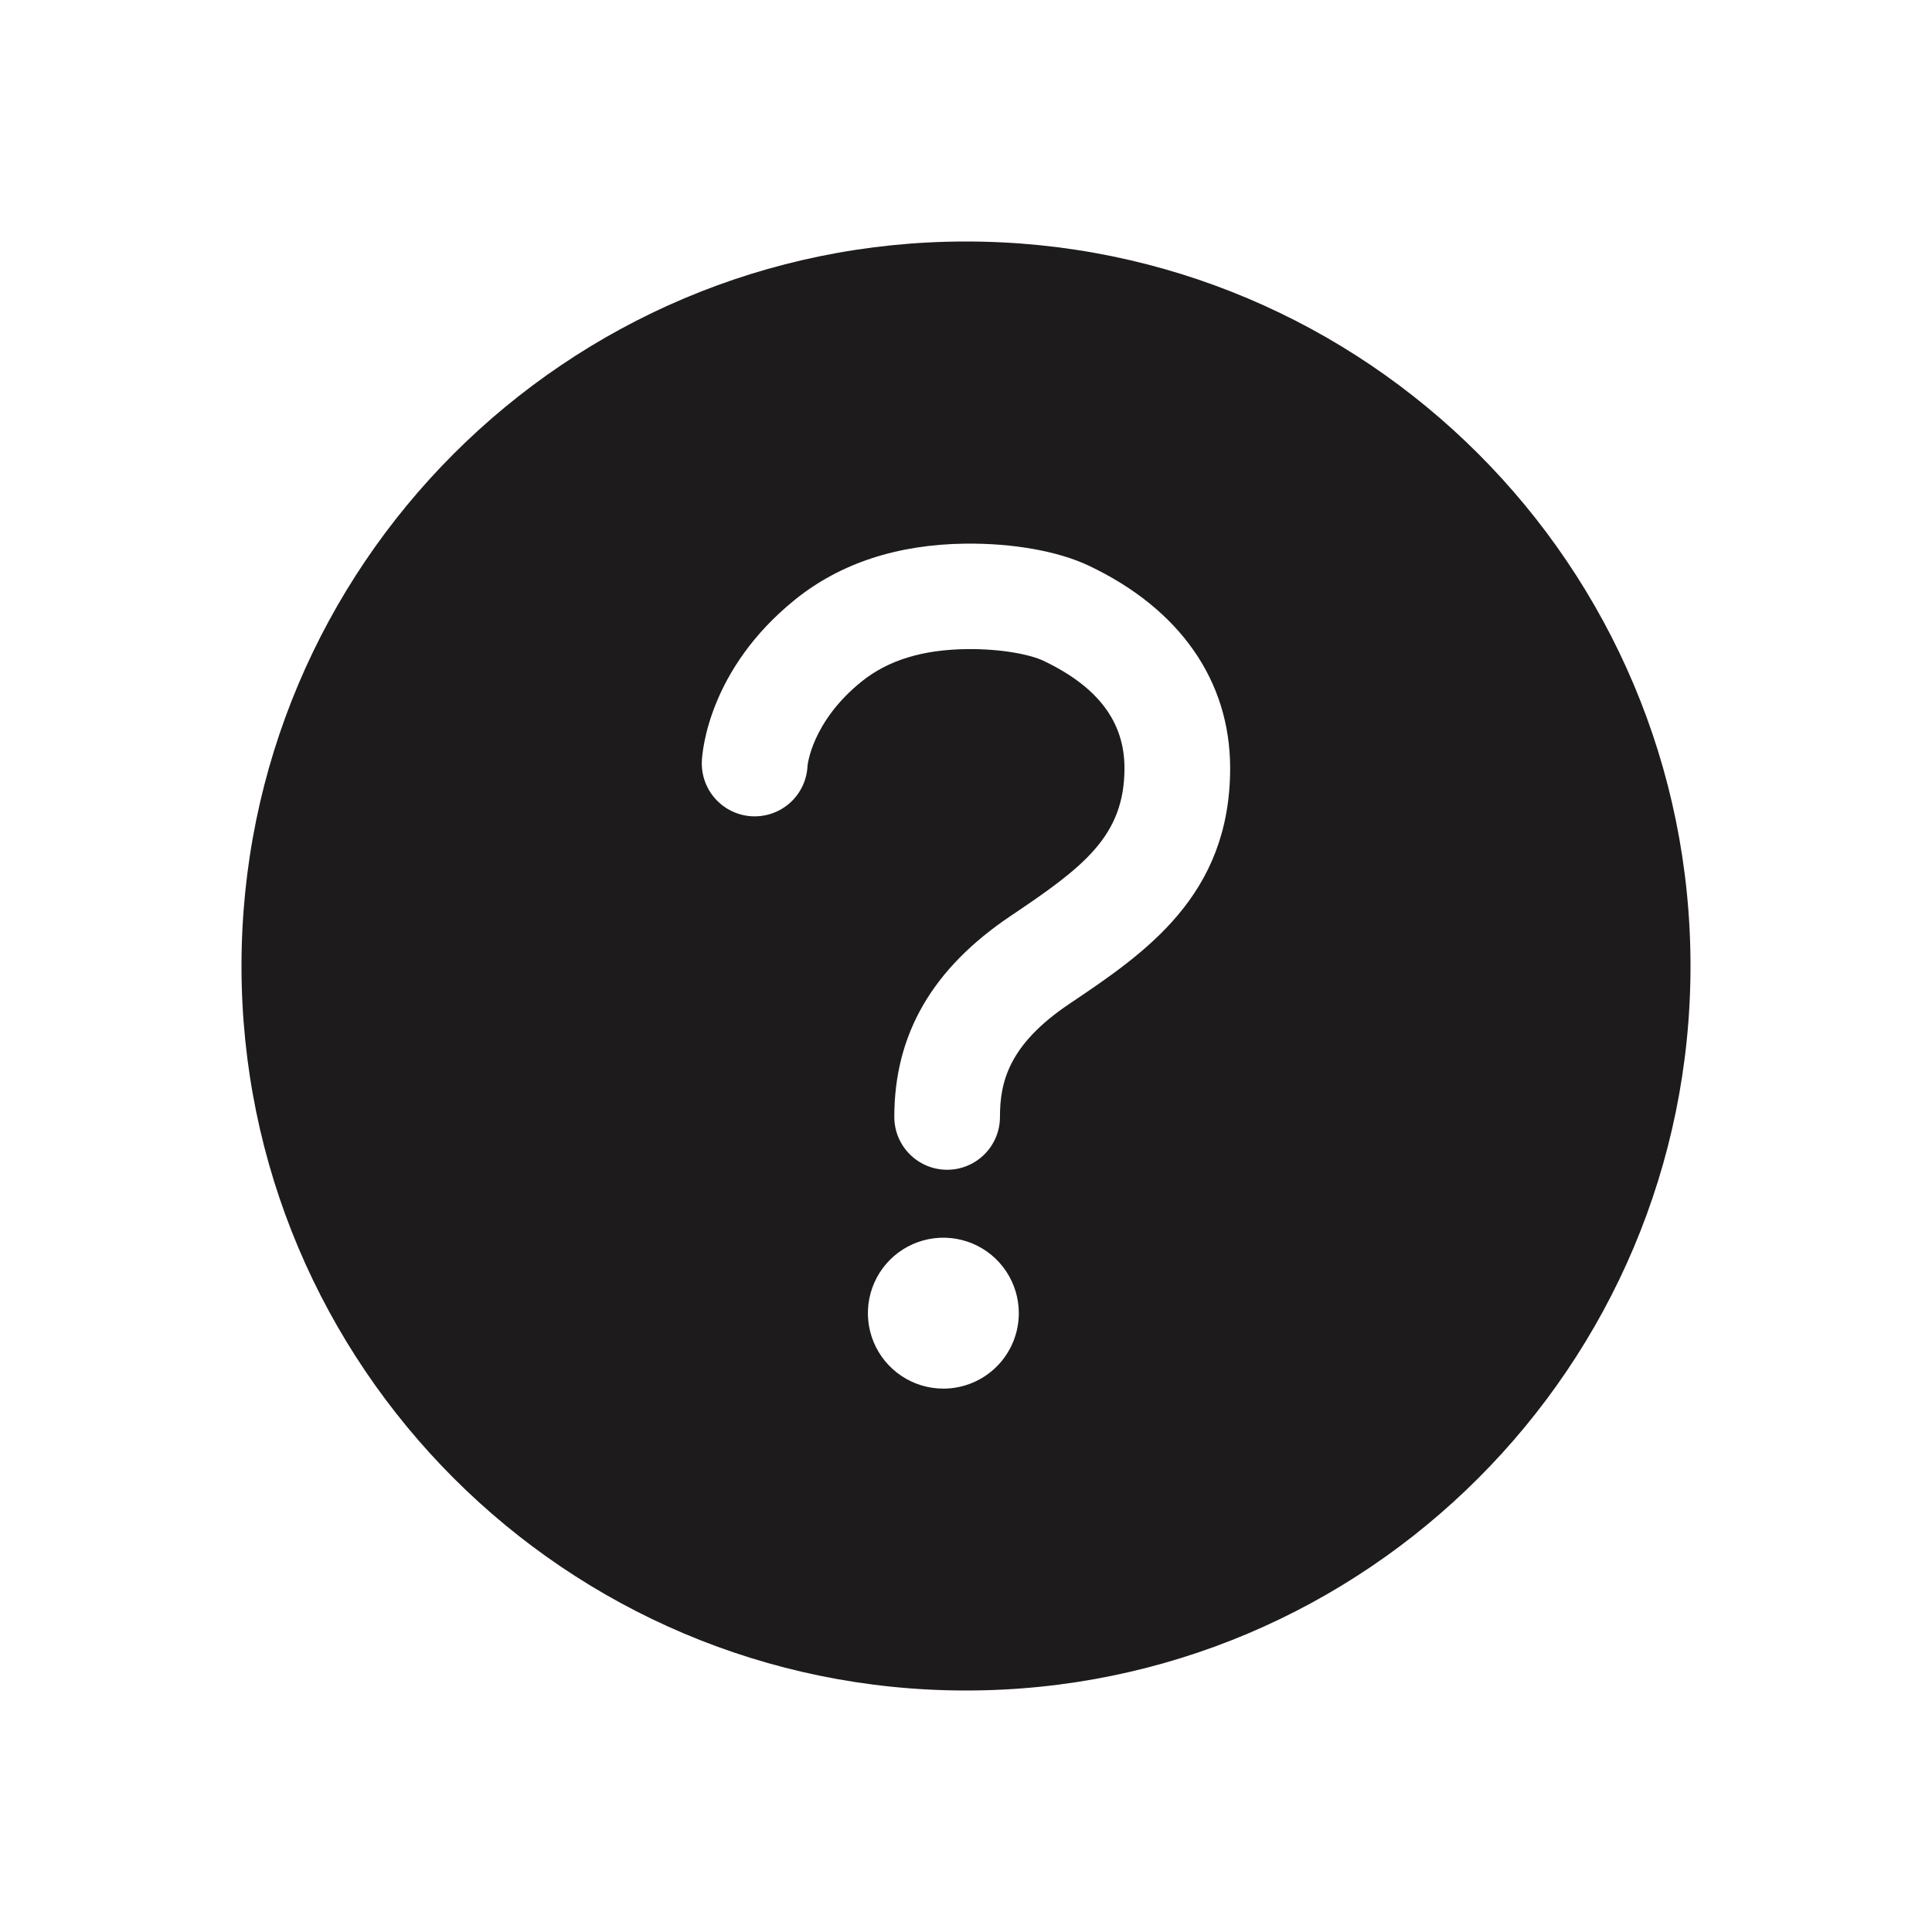 <svg width="100" height="100" viewBox="0 0 100 100" fill="none" xmlns="http://www.w3.org/2000/svg">
<path d="M50 12.5C29.297 12.5 12.5 29.297 12.5 50C12.5 70.703 29.297 87.5 50 87.5C70.703 87.5 87.5 70.703 87.5 50C87.5 29.297 70.703 12.5 50 12.5ZM48.828 71.875C48.056 71.875 47.3 71.646 46.658 71.217C46.016 70.787 45.515 70.177 45.219 69.464C44.924 68.75 44.846 67.964 44.997 67.207C45.148 66.449 45.52 65.753 46.066 65.207C46.612 64.66 47.308 64.288 48.066 64.138C48.824 63.987 49.609 64.064 50.323 64.36C51.037 64.656 51.647 65.156 52.076 65.799C52.505 66.441 52.734 67.196 52.734 67.969C52.734 69.005 52.323 69.998 51.59 70.731C50.858 71.463 49.864 71.875 48.828 71.875ZM55.359 51.953C52.193 54.078 51.758 56.025 51.758 57.812C51.758 58.538 51.47 59.233 50.957 59.746C50.444 60.259 49.749 60.547 49.023 60.547C48.298 60.547 47.603 60.259 47.09 59.746C46.577 59.233 46.289 58.538 46.289 57.812C46.289 53.533 48.258 50.131 52.309 47.41C56.074 44.883 58.203 43.281 58.203 39.76C58.203 37.365 56.836 35.547 54.006 34.201C53.34 33.885 51.857 33.576 50.033 33.598C47.744 33.627 45.967 34.174 44.598 35.275C42.016 37.353 41.797 39.615 41.797 39.648C41.78 40.008 41.692 40.36 41.538 40.685C41.385 41.01 41.169 41.302 40.903 41.543C40.637 41.785 40.325 41.972 39.987 42.093C39.649 42.215 39.29 42.268 38.931 42.251C38.572 42.234 38.219 42.146 37.894 41.992C37.569 41.839 37.278 41.623 37.036 41.357C36.794 41.091 36.607 40.78 36.486 40.441C36.364 40.103 36.311 39.744 36.328 39.385C36.35 38.91 36.68 34.635 41.166 31.025C43.492 29.154 46.451 28.182 49.955 28.139C52.435 28.109 54.766 28.529 56.346 29.275C61.074 31.512 63.672 35.24 63.672 39.76C63.672 46.367 59.256 49.334 55.359 51.953Z" fill="#1D1B1B"/>
</svg>

